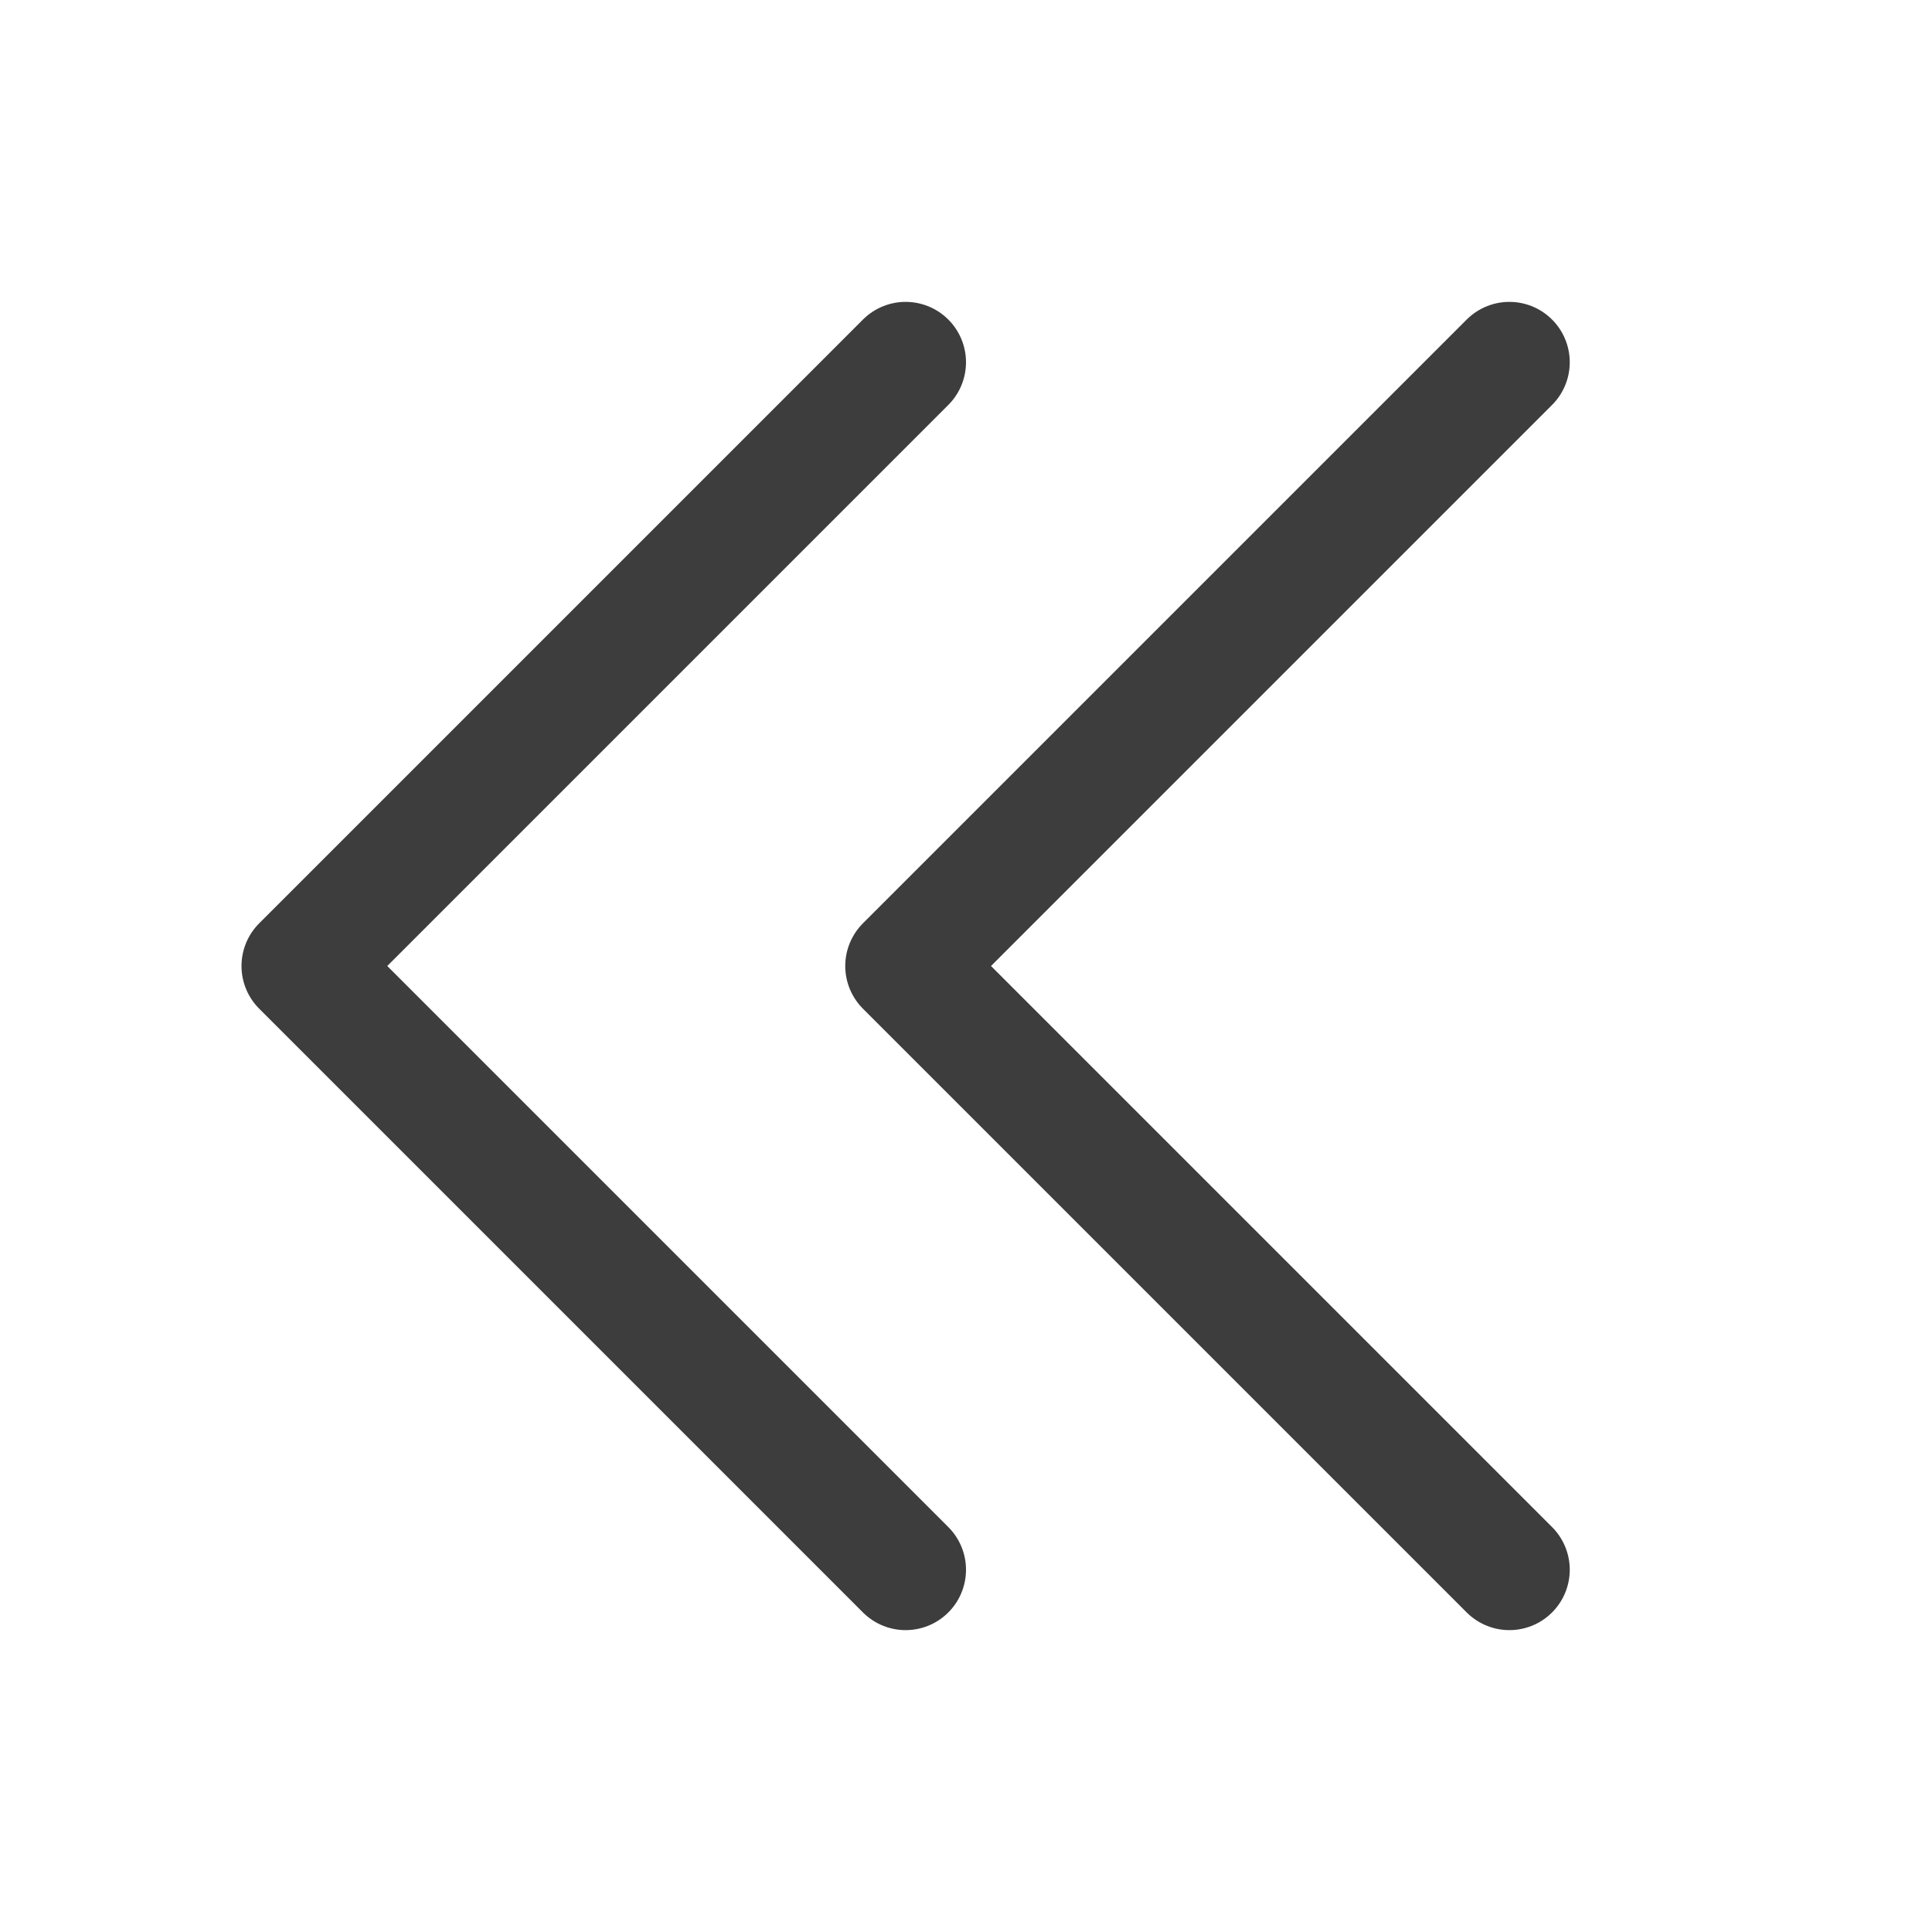 <svg width="24" height="24" viewBox="0 0 24 24" fill="none" xmlns="http://www.w3.org/2000/svg">
<path d="M18.75 19.5L11.25 12L18.75 4.5M11.25 19.5L3.75 12L11.25 4.5" stroke="#3D3D3D" stroke-width="1.5" stroke-linecap="round" stroke-linejoin="round"/>
</svg>
